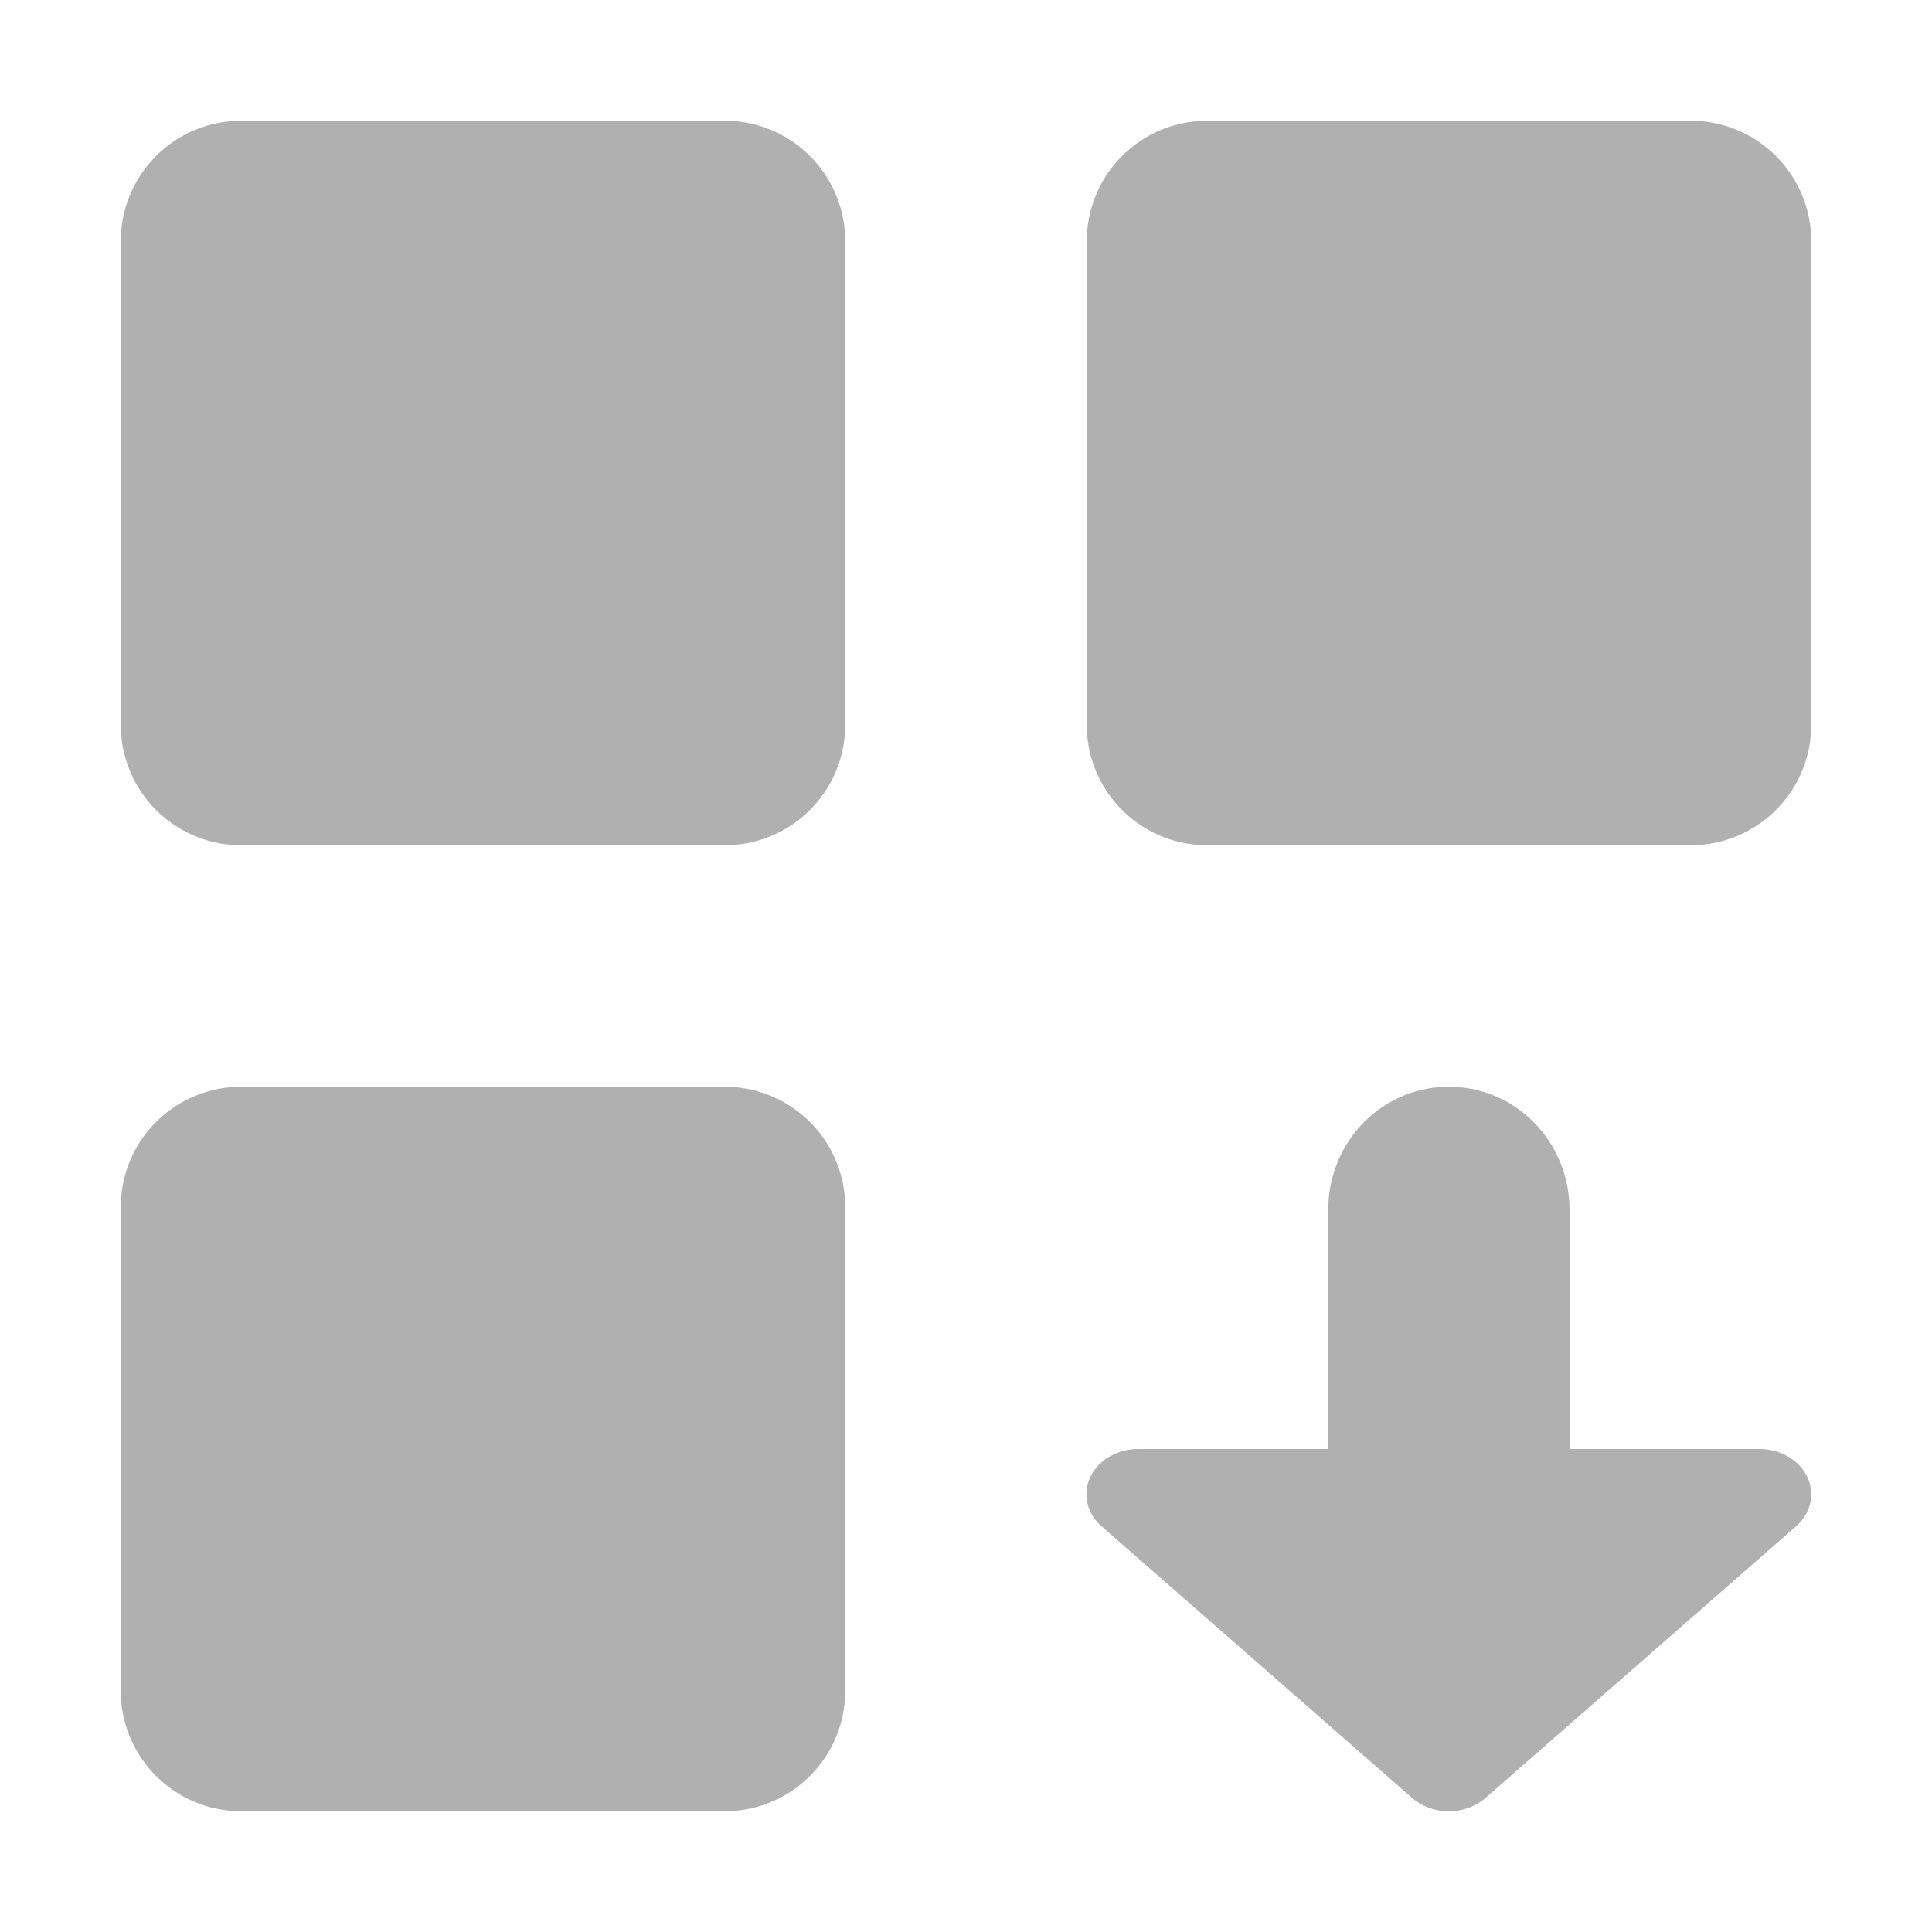 <svg xmlns="http://www.w3.org/2000/svg" width="16" height="16" version="1.1">
 <defs>
  <style id="currentColor" type="text/css">
   .ColorScheme-Text { color:#b0b0b0; } .ColorScheme-Highlight { color:#4285f4; } .ColorScheme-NeutralText { color:#ff9800; } .ColorScheme-PositiveText { color:#4caf50; } .ColorScheme-NegativeText { color:#f44336; }
  </style>
 </defs>
 <path style="fill:currentColor" class="ColorScheme-Text" d="m 2,1 c -0.554,0 -1,0.446 -1,1 v 4 c 0,0.554 0.446,1 1,1 h 4 c 0.554,0 1,-0.446 1,-1 v -4 c 0,-0.554 -0.446,-1 -1,-1 z m 8,0 c -0.554,0 -1,0.446 -1,1 v 4 c 0,0.554 0.446,1 1,1 h 4 c 0.554,0 1,-0.446 1,-1 v -4 c 0,-0.554 -0.446,-1 -1,-1 z M 2,9 c -0.554,0 -1,0.446 -1,1 v 4 c 0,0.554 0.446,1 1,1 h 4 c 0.554,0 1,-0.446 1,-1 V 10 c 0,-0.554 -0.446,-1 -1,-1 z m 10,0 c -0.554,0 -1,0.454 -1,1.02 v 1.98 H 9.427 a 0.429,0.375 0 0 0 -0.303,0.641 l 2.572,2.25 a 0.429,0.375 0 0 0 0.605,0 l 2.572,-2.25 a 0.429,0.375 0 0 0 -0.303,-0.641 h -1.572 v -1.98 c 0,-0.565 -0.446,-1.02 -1,-1.02 z"/>
</svg>
